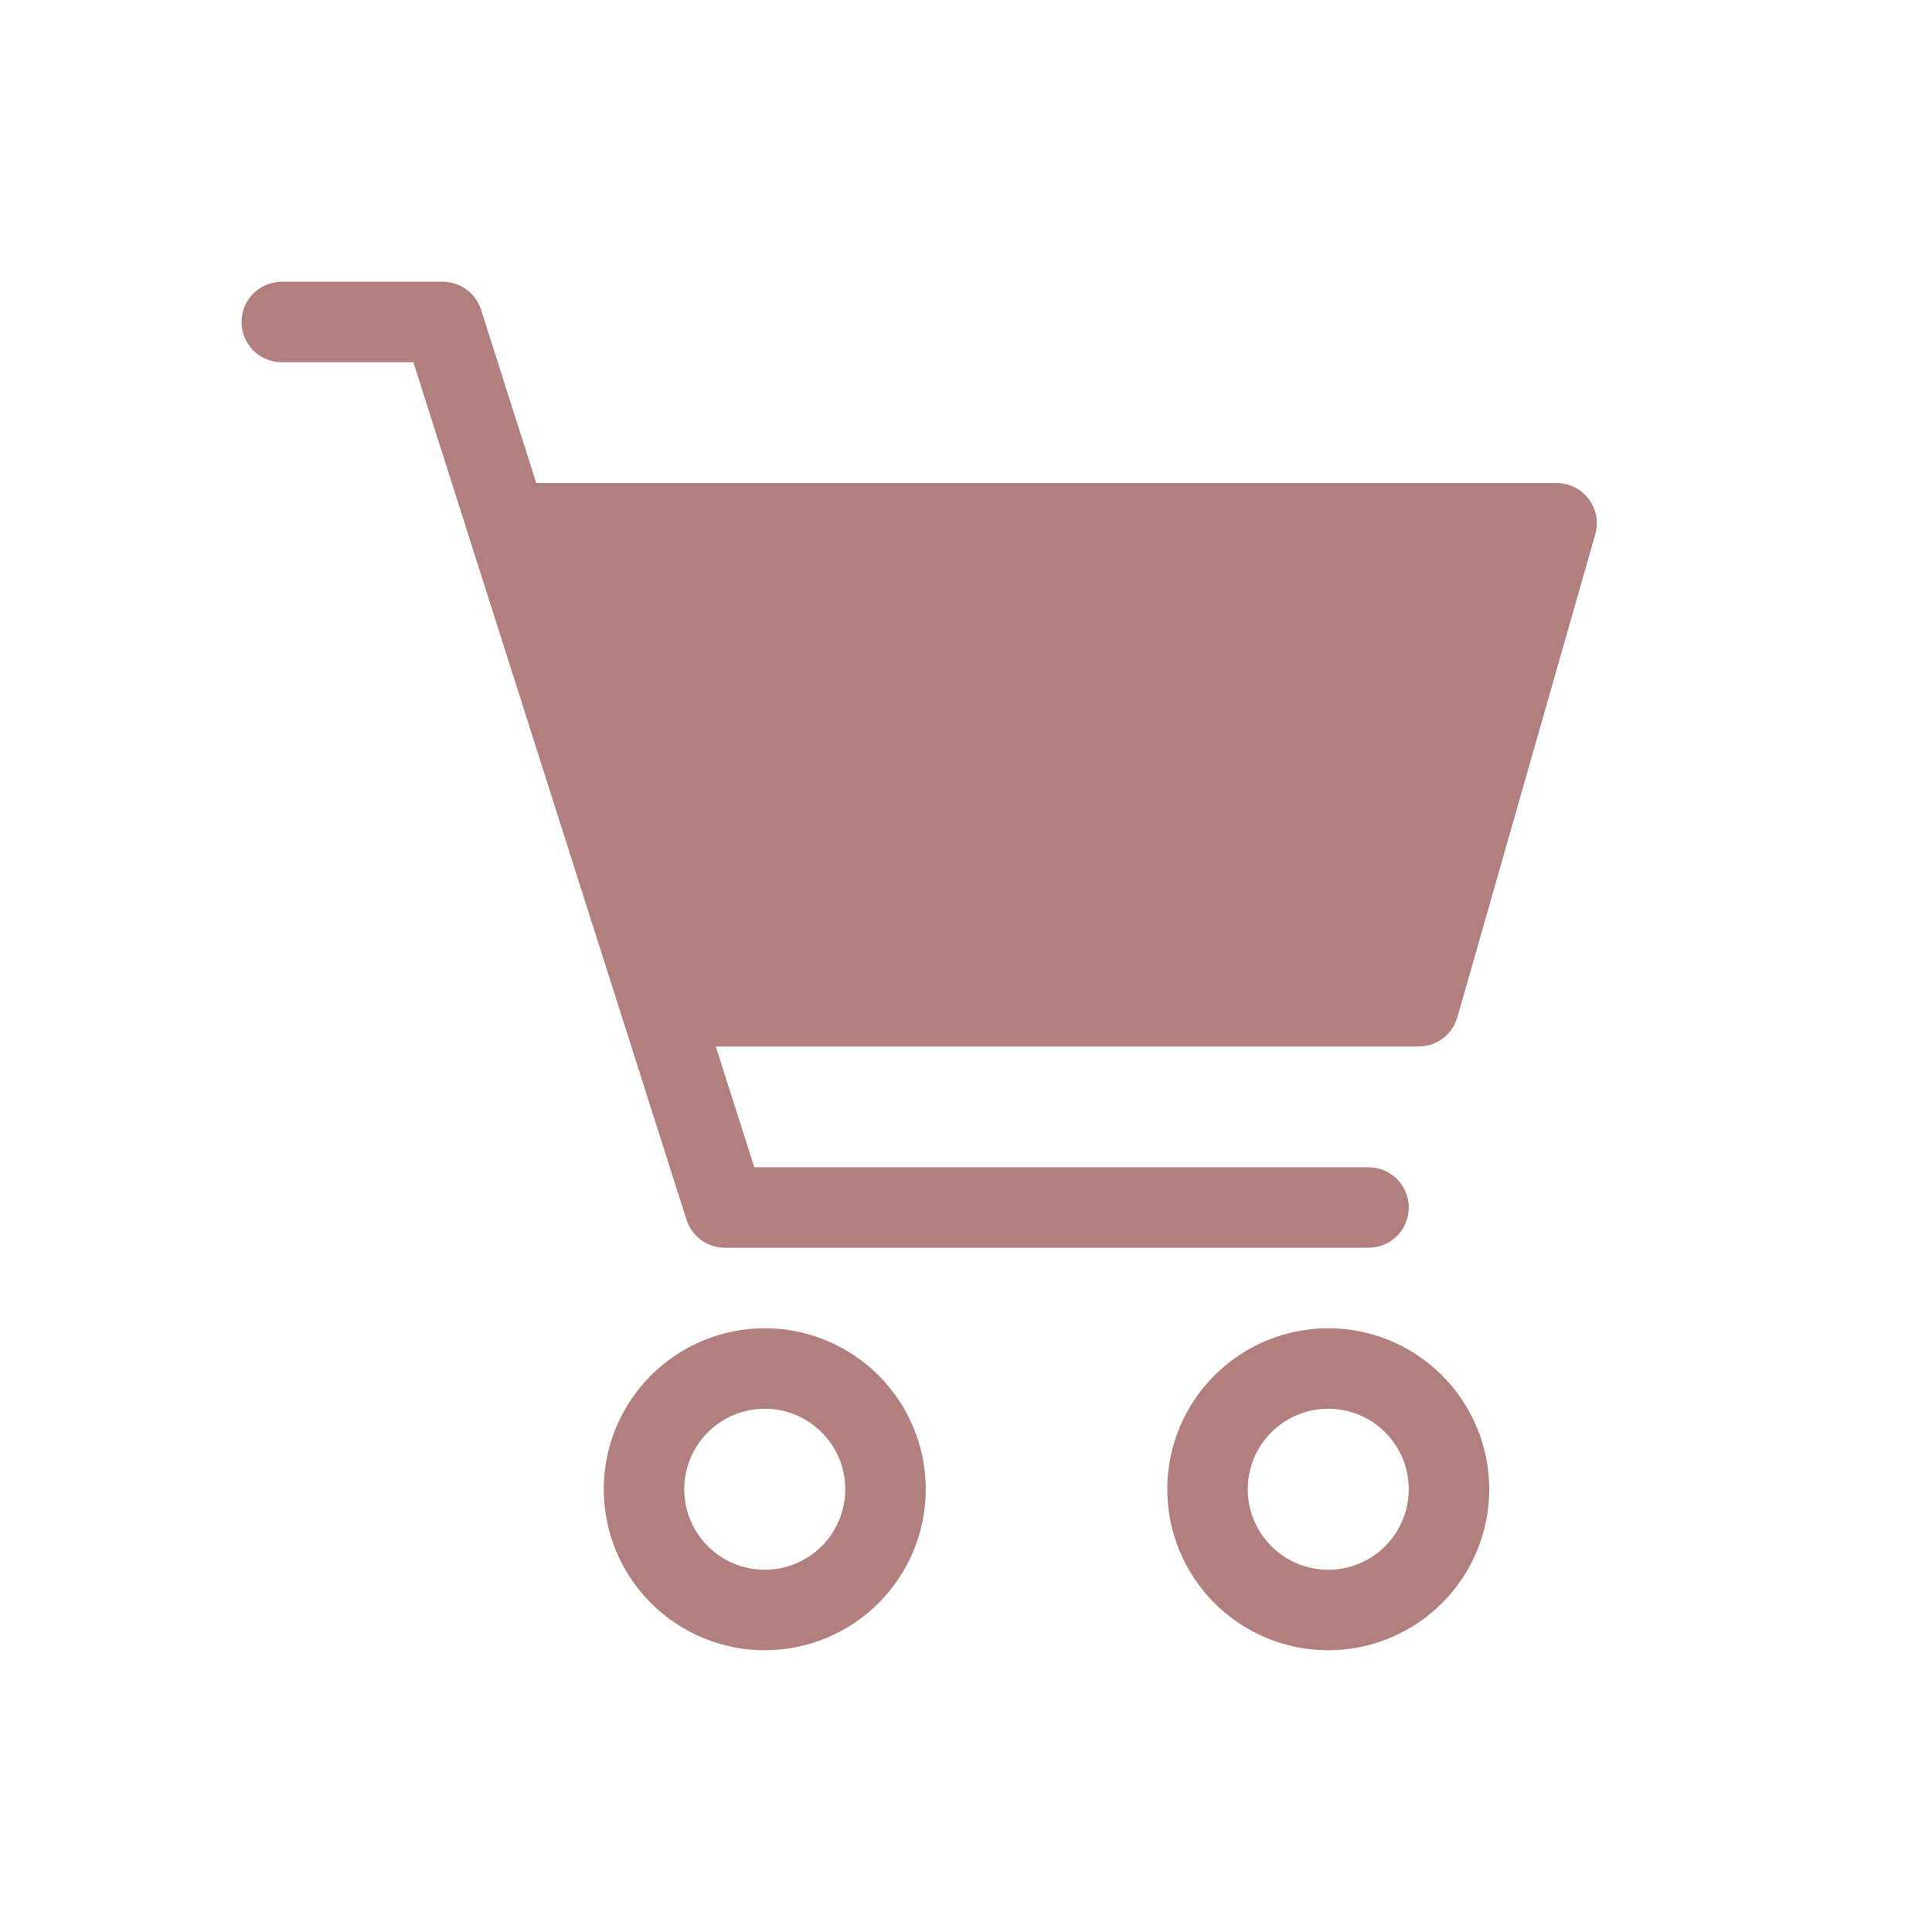 <svg width="24" height="24" viewBox="0 0 24 24" fill="none" xmlns="http://www.w3.org/2000/svg">
<path fill-rule="evenodd" clip-rule="evenodd" d="M9.5 19.5C9.765 19.5 10.02 19.395 10.207 19.207C10.395 19.02 10.5 18.765 10.5 18.5C10.5 18.235 10.395 17.98 10.207 17.793C10.02 17.605 9.765 17.5 9.5 17.5C9.235 17.5 8.98 17.605 8.793 17.793C8.605 17.98 8.5 18.235 8.5 18.5C8.5 18.765 8.605 19.02 8.793 19.207C8.98 19.395 9.235 19.5 9.5 19.5ZM9.5 20.5C10.03 20.5 10.539 20.289 10.914 19.914C11.289 19.539 11.5 19.03 11.5 18.5C11.5 17.97 11.289 17.461 10.914 17.086C10.539 16.711 10.03 16.5 9.5 16.5C8.97 16.5 8.461 16.711 8.086 17.086C7.711 17.461 7.5 17.97 7.5 18.5C7.5 19.03 7.711 19.539 8.086 19.914C8.461 20.289 8.97 20.5 9.5 20.5ZM16.5 19.5C16.765 19.5 17.02 19.395 17.207 19.207C17.395 19.02 17.5 18.765 17.5 18.5C17.5 18.235 17.395 17.98 17.207 17.793C17.02 17.605 16.765 17.5 16.5 17.5C16.235 17.5 15.98 17.605 15.793 17.793C15.605 17.98 15.5 18.235 15.5 18.5C15.5 18.765 15.605 19.02 15.793 19.207C15.98 19.395 16.235 19.5 16.5 19.5ZM16.5 20.5C17.03 20.5 17.539 20.289 17.914 19.914C18.289 19.539 18.5 19.03 18.5 18.5C18.5 17.97 18.289 17.461 17.914 17.086C17.539 16.711 17.03 16.5 16.5 16.5C15.97 16.5 15.461 16.711 15.086 17.086C14.711 17.461 14.5 17.97 14.5 18.5C14.5 19.03 14.711 19.539 15.086 19.914C15.461 20.289 15.97 20.5 16.5 20.5ZM3 4C3 3.867 3.053 3.74 3.146 3.646C3.24 3.553 3.367 3.5 3.5 3.5H5.5C5.606 3.5 5.709 3.534 5.795 3.596C5.88 3.659 5.944 3.747 5.976 3.848L9.37 14.5H17C17.133 14.5 17.26 14.553 17.354 14.646C17.447 14.74 17.5 14.867 17.5 15C17.5 15.133 17.447 15.26 17.354 15.354C17.26 15.447 17.133 15.5 17 15.5H9.004C8.898 15.5 8.795 15.466 8.709 15.404C8.624 15.341 8.56 15.253 8.528 15.152L5.135 4.5H3.5C3.367 4.5 3.24 4.447 3.146 4.354C3.053 4.26 3 4.133 3 4Z" fill="#B27F7F"/>
<path d="M8.5 13L6 6H19.337C19.414 6 19.491 6.018 19.56 6.053C19.629 6.087 19.689 6.137 19.735 6.199C19.782 6.261 19.814 6.332 19.828 6.408C19.842 6.484 19.838 6.563 19.817 6.637L18.104 12.637C18.074 12.742 18.011 12.834 17.924 12.899C17.837 12.965 17.732 13 17.623 13H8.5Z" fill="#B27F7F"/>
</svg>
